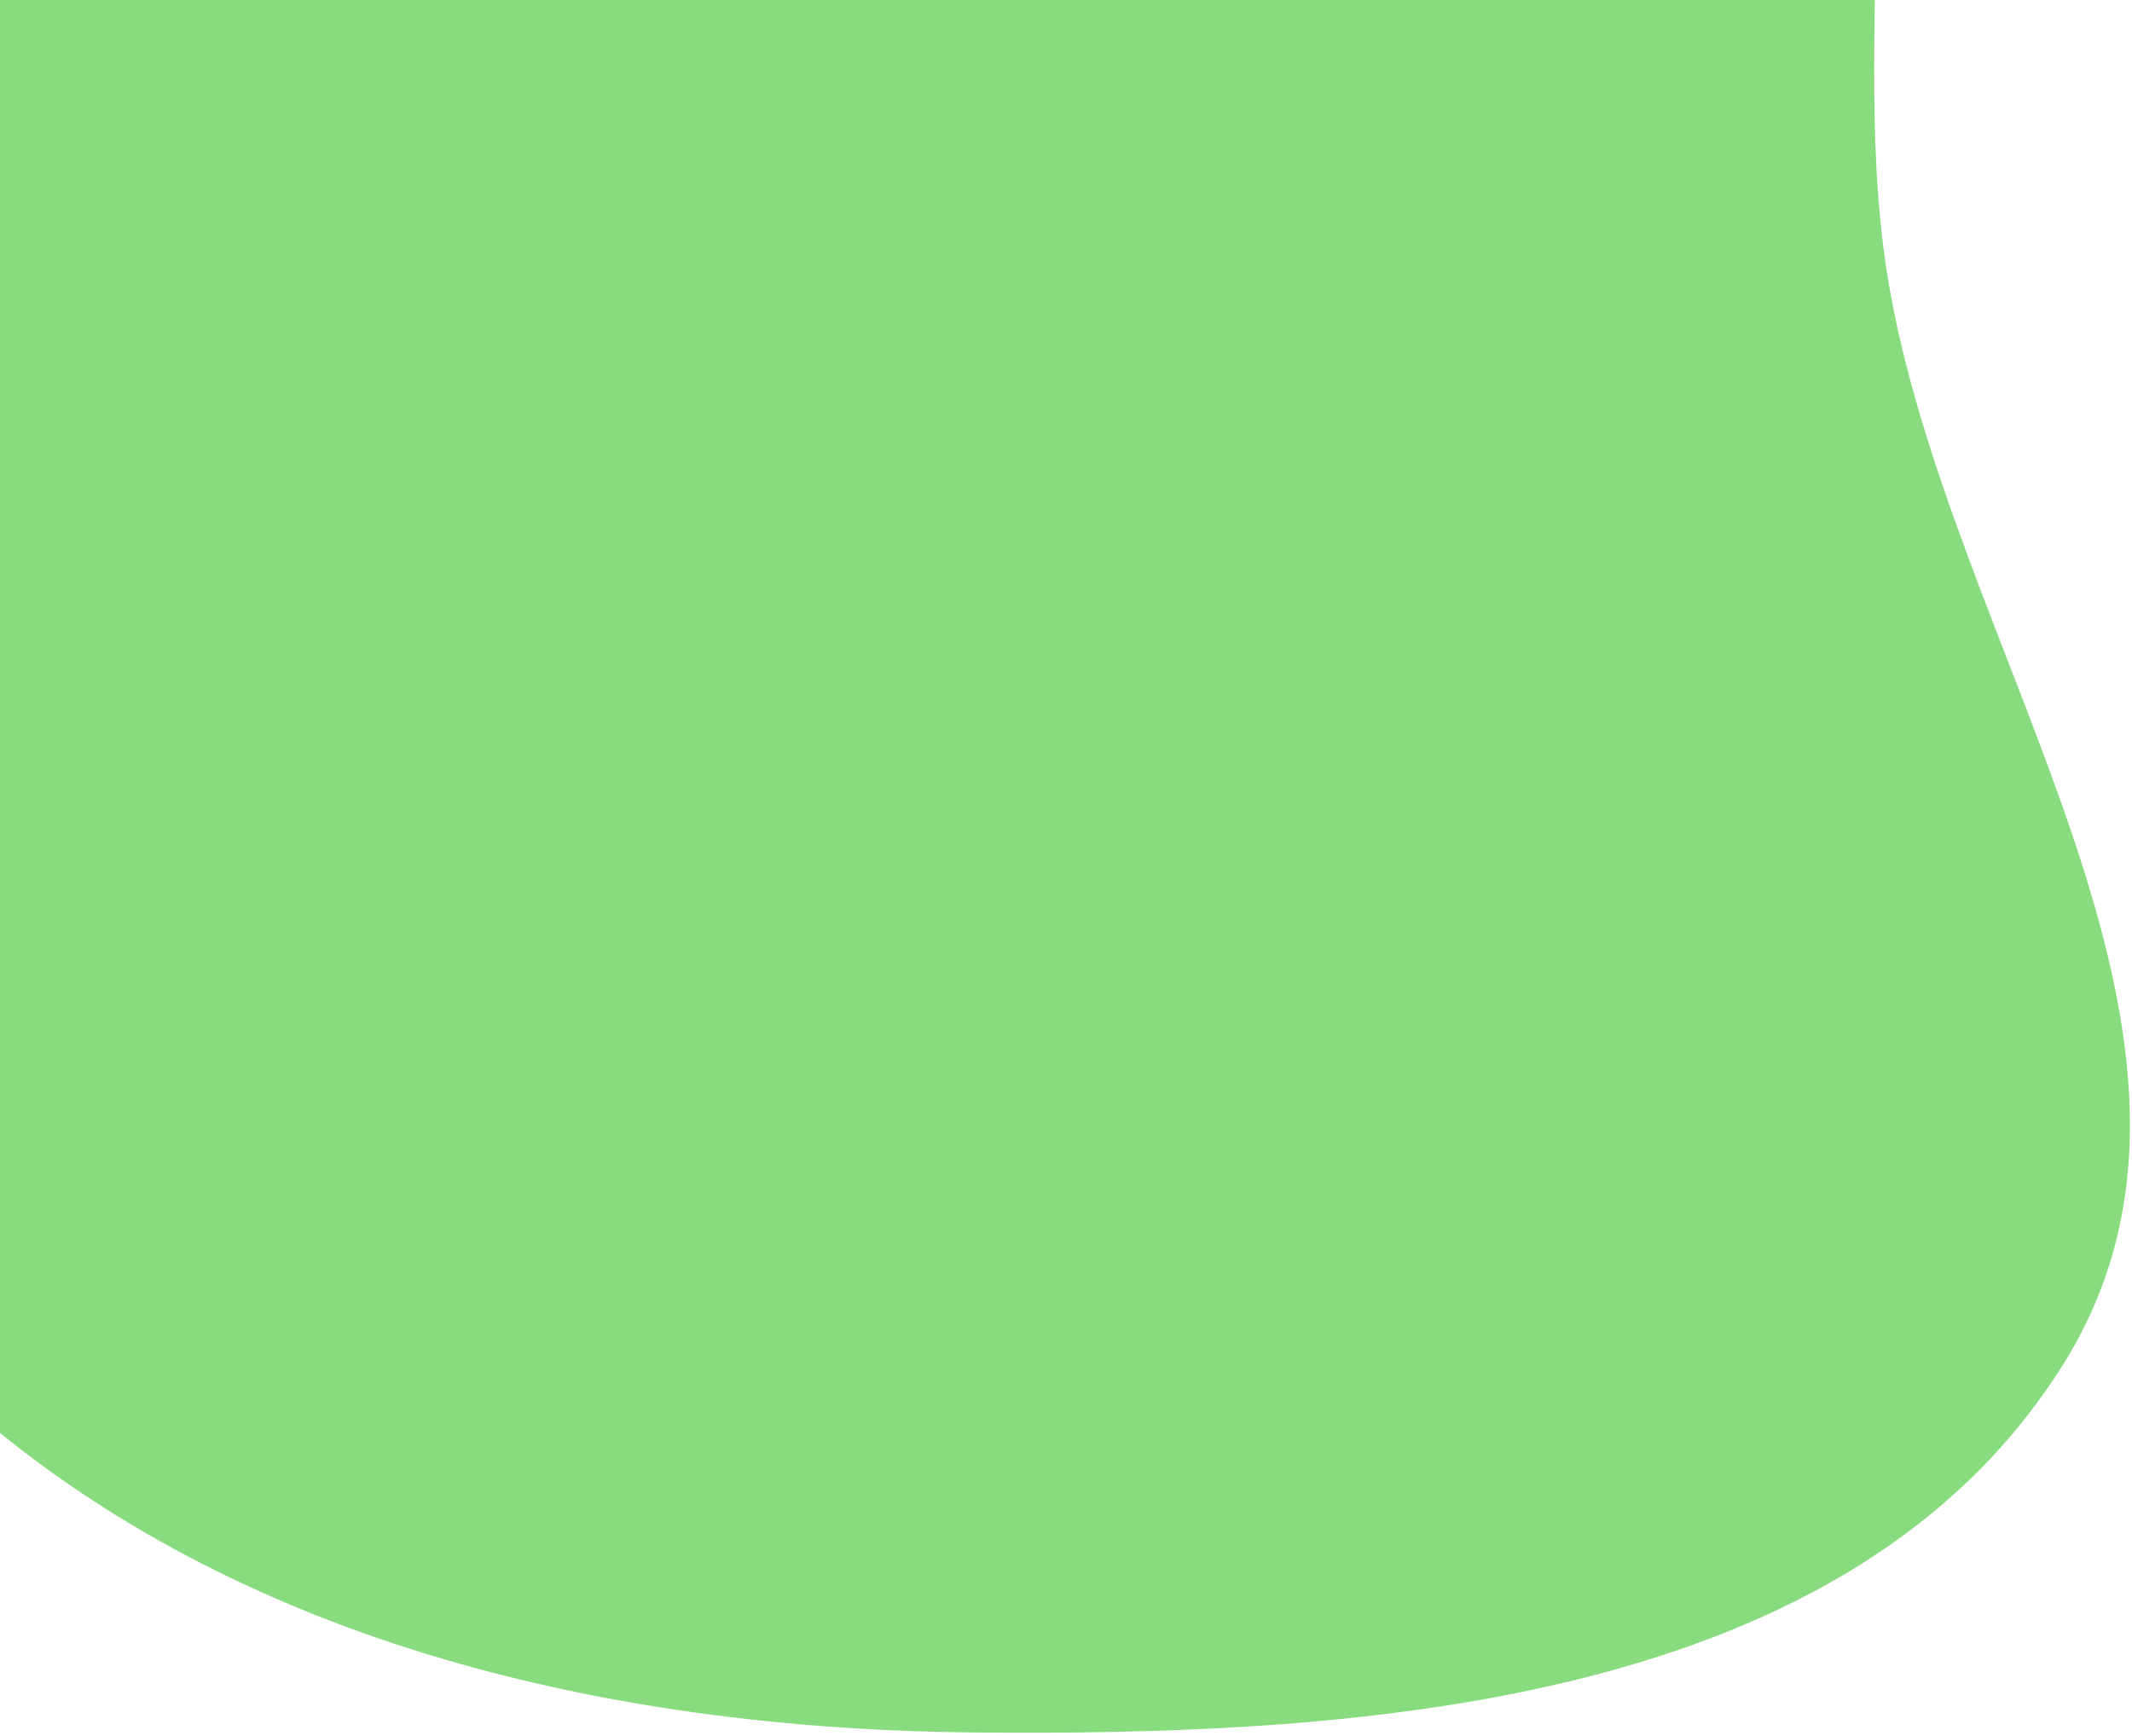 <svg width="490" height="399" viewBox="0 0 490 399" fill="none" xmlns="http://www.w3.org/2000/svg">
<path fill-rule="evenodd" clip-rule="evenodd" d="M223.1 -197.212C291.515 -203.373 362.29 -173.025 405.528 -119.649C445.79 -69.945 423.712 -0.4 433.707 62.779C447.472 149.791 520.937 239.165 474.096 313.774C425.302 391.495 314.863 399.2 223.1 398.237C132.444 397.286 40.127 373.94 -22.683 308.562C-84.482 244.238 -119.581 149.615 -99.185 62.779C-81.102 -14.214 9.258 -39.851 70.813 -89.508C121.119 -130.091 158.726 -191.415 223.1 -197.212Z" fill="#89DB7F"/>
</svg>

